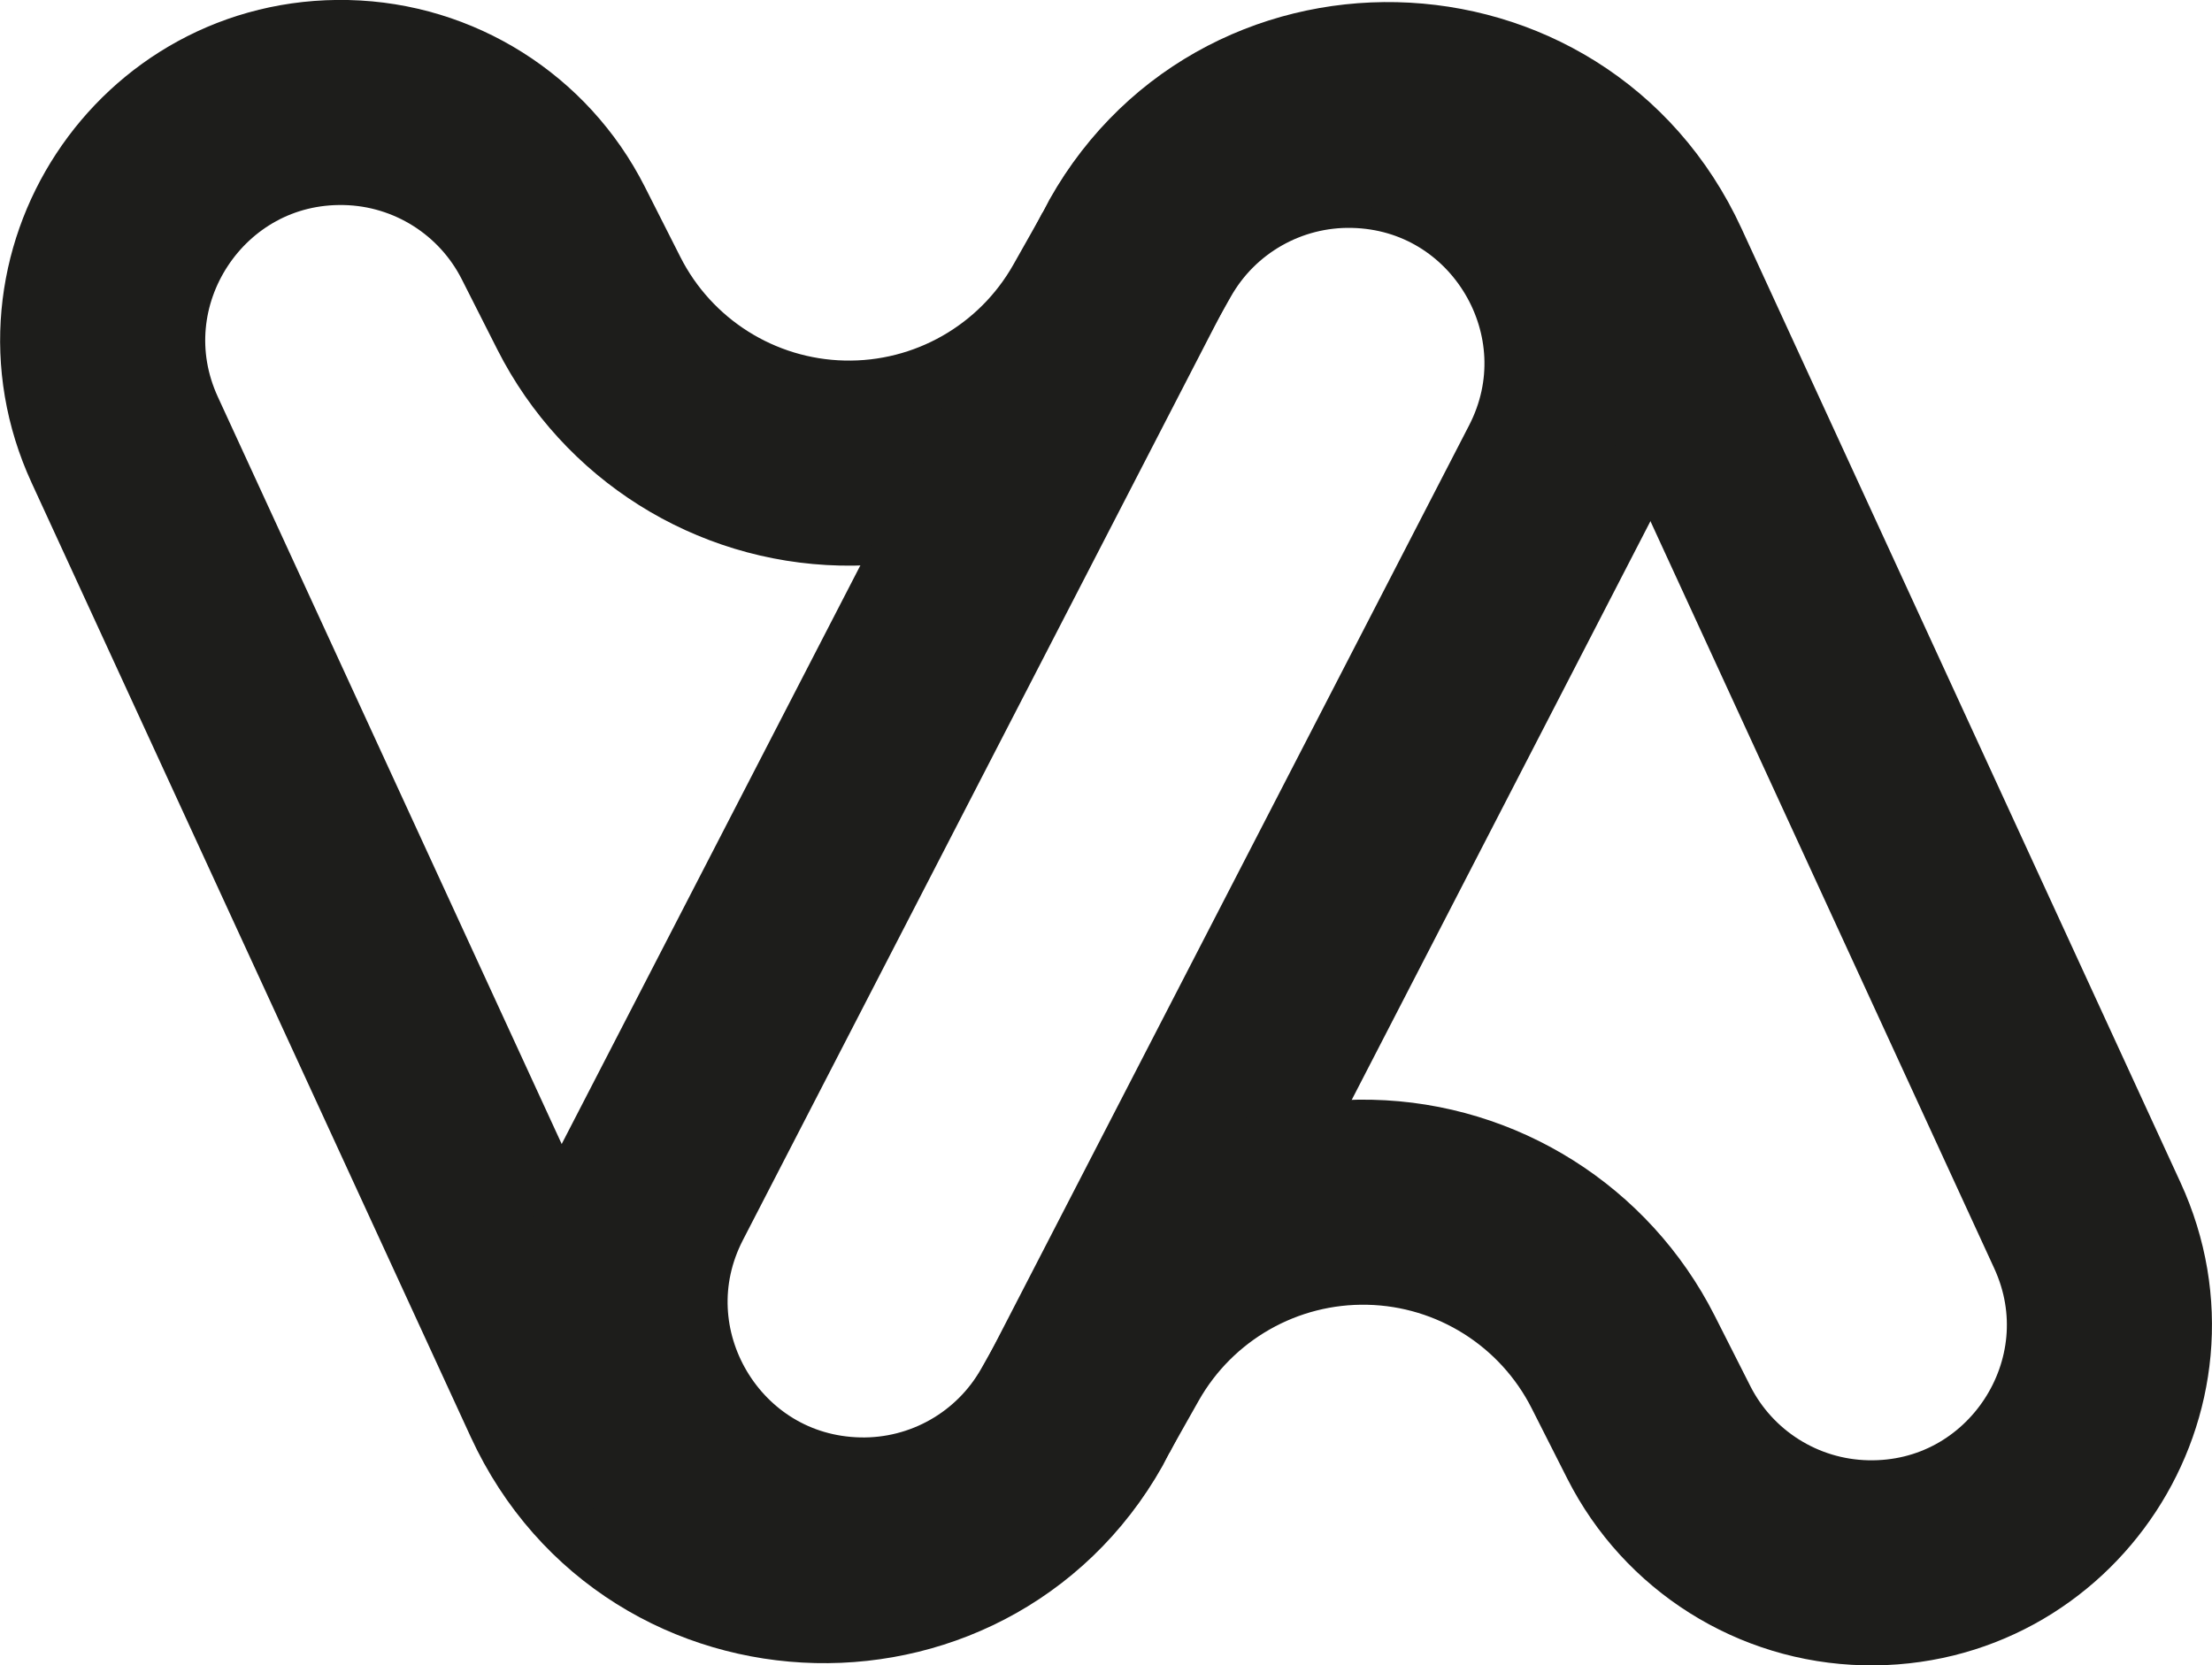 <?xml version="1.0" encoding="UTF-8"?>
<svg id="Ebene_1" data-name="Ebene 1" xmlns="http://www.w3.org/2000/svg" viewBox="0 0 377.48 284.23">
  <defs>
    <style>
      .cls-1 {
        fill: none;
        stroke: #1d1d1b;
        stroke-width: 35px;
      }
    </style>
  </defs>
  <path class="cls-1" d="m184.04,239.91l82.21-159.28c13.77-26.68-5.16-58.55-35.17-59.23h0c-14.97-.34-28.92,7.59-36.28,20.63l-6.63,11.74c-9.02,15.97-26.09,25.68-44.43,25.26h0c-18.33-.41-34.95-10.89-43.24-27.25l-6.09-12.03c-6.77-13.36-20.34-21.91-35.31-22.25h0c-30.01-.68-50.36,30.31-37.81,57.58l74.93,162.83c17.02,36.99,69.17,38.17,87.84,1.99Z"/>
  <path class="cls-1" d="m193.45,44.31l-82.21,159.28c-13.77,26.68,5.16,58.55,35.17,59.23h0c14.97.34,28.92-7.59,36.28-20.63l6.63-11.74c9.02-15.97,26.09-25.68,44.43-25.26h0c18.33.41,34.95,10.89,43.24,27.25l6.09,12.03c6.77,13.36,20.34,21.91,35.31,22.25h0c30.01.68,50.36-30.31,37.82-57.58l-74.92-162.84c-17.02-36.99-69.17-38.17-87.84-1.99Z"/>
</svg>
